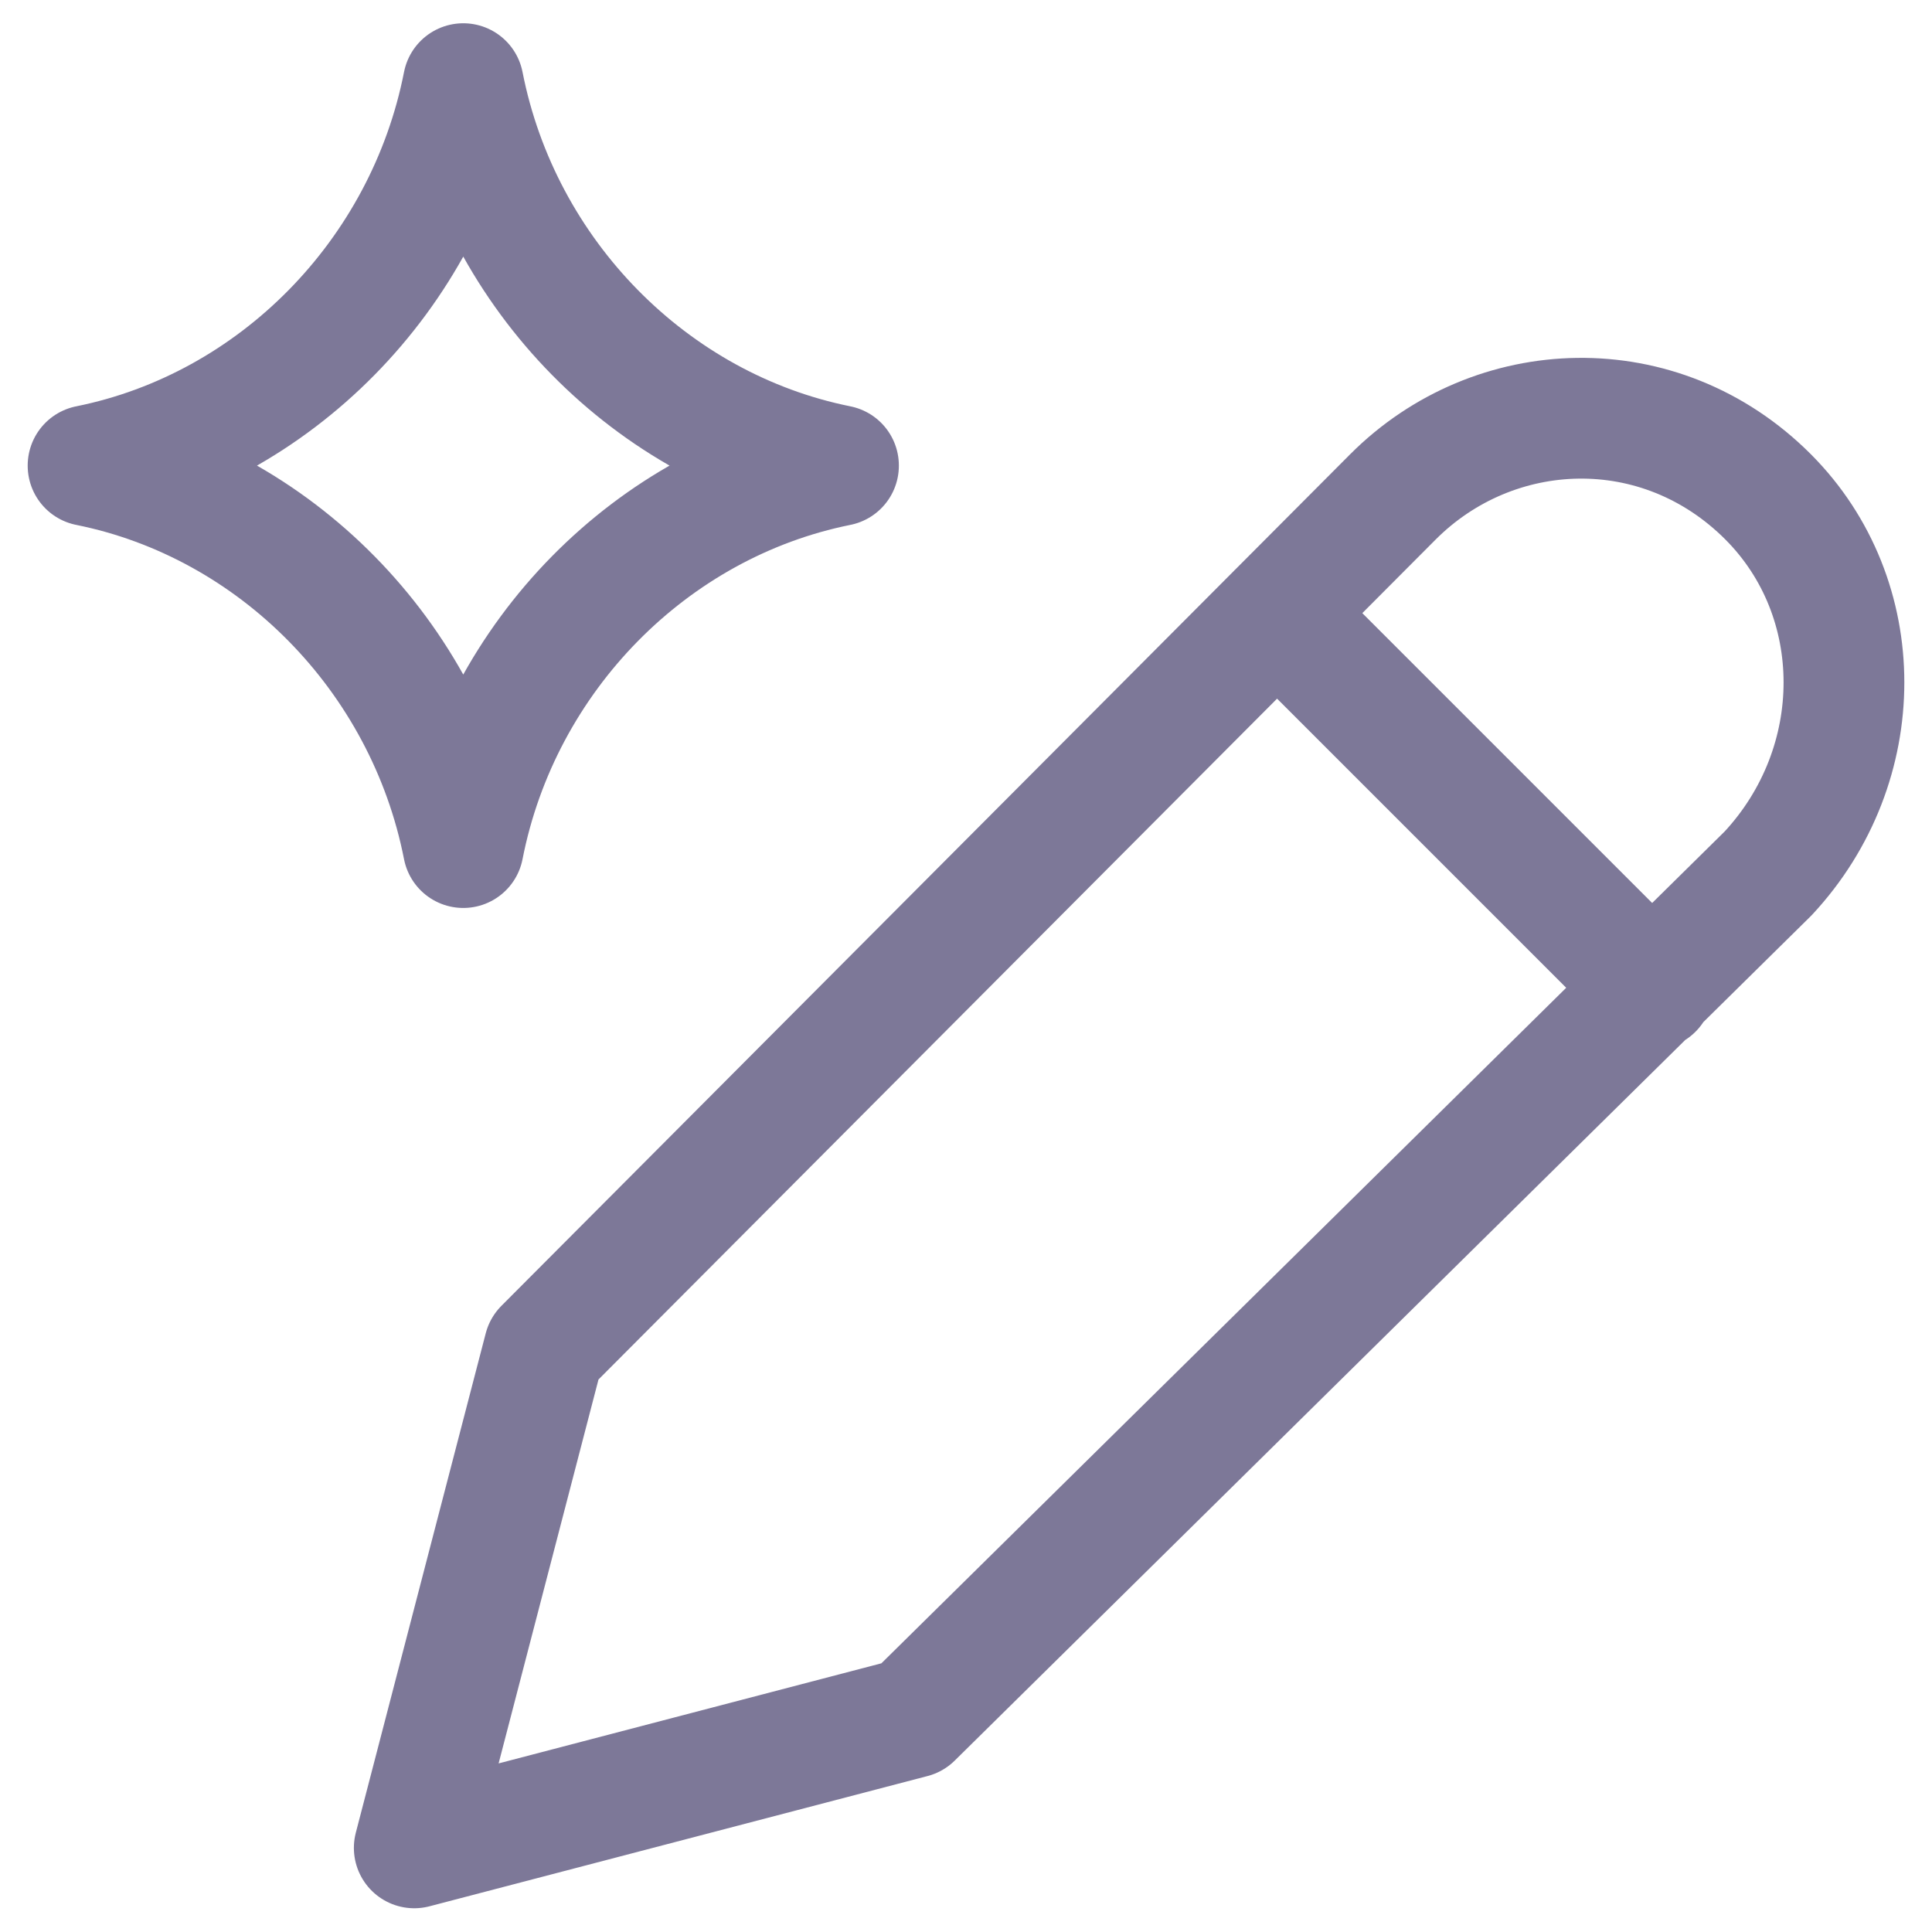 <svg width="24" height="24" viewBox="0 0 24 24" fill="none" xmlns="http://www.w3.org/2000/svg">
<path d="M1.094 5.783C3.417 5.316 5.287 3.422 5.755 1.039C6.223 3.422 8.093 5.316 10.416 5.783M10.416 5.785C8.093 6.252 6.222 8.145 5.755 10.529C5.287 8.145 3.417 6.252 1.094 5.785M15.863 7.617L20.532 12.286M11.333 21.337L5.146 22.955L6.76 16.751L17.303 6.173C18.558 4.915 20.62 4.825 21.965 6.173C23.22 7.432 23.22 9.5 21.965 10.849L11.333 21.337Z" stroke="#7D7898" stroke-width="1.5" stroke-miterlimit="10" stroke-linecap="round" stroke-linejoin="round"/>
</svg>
